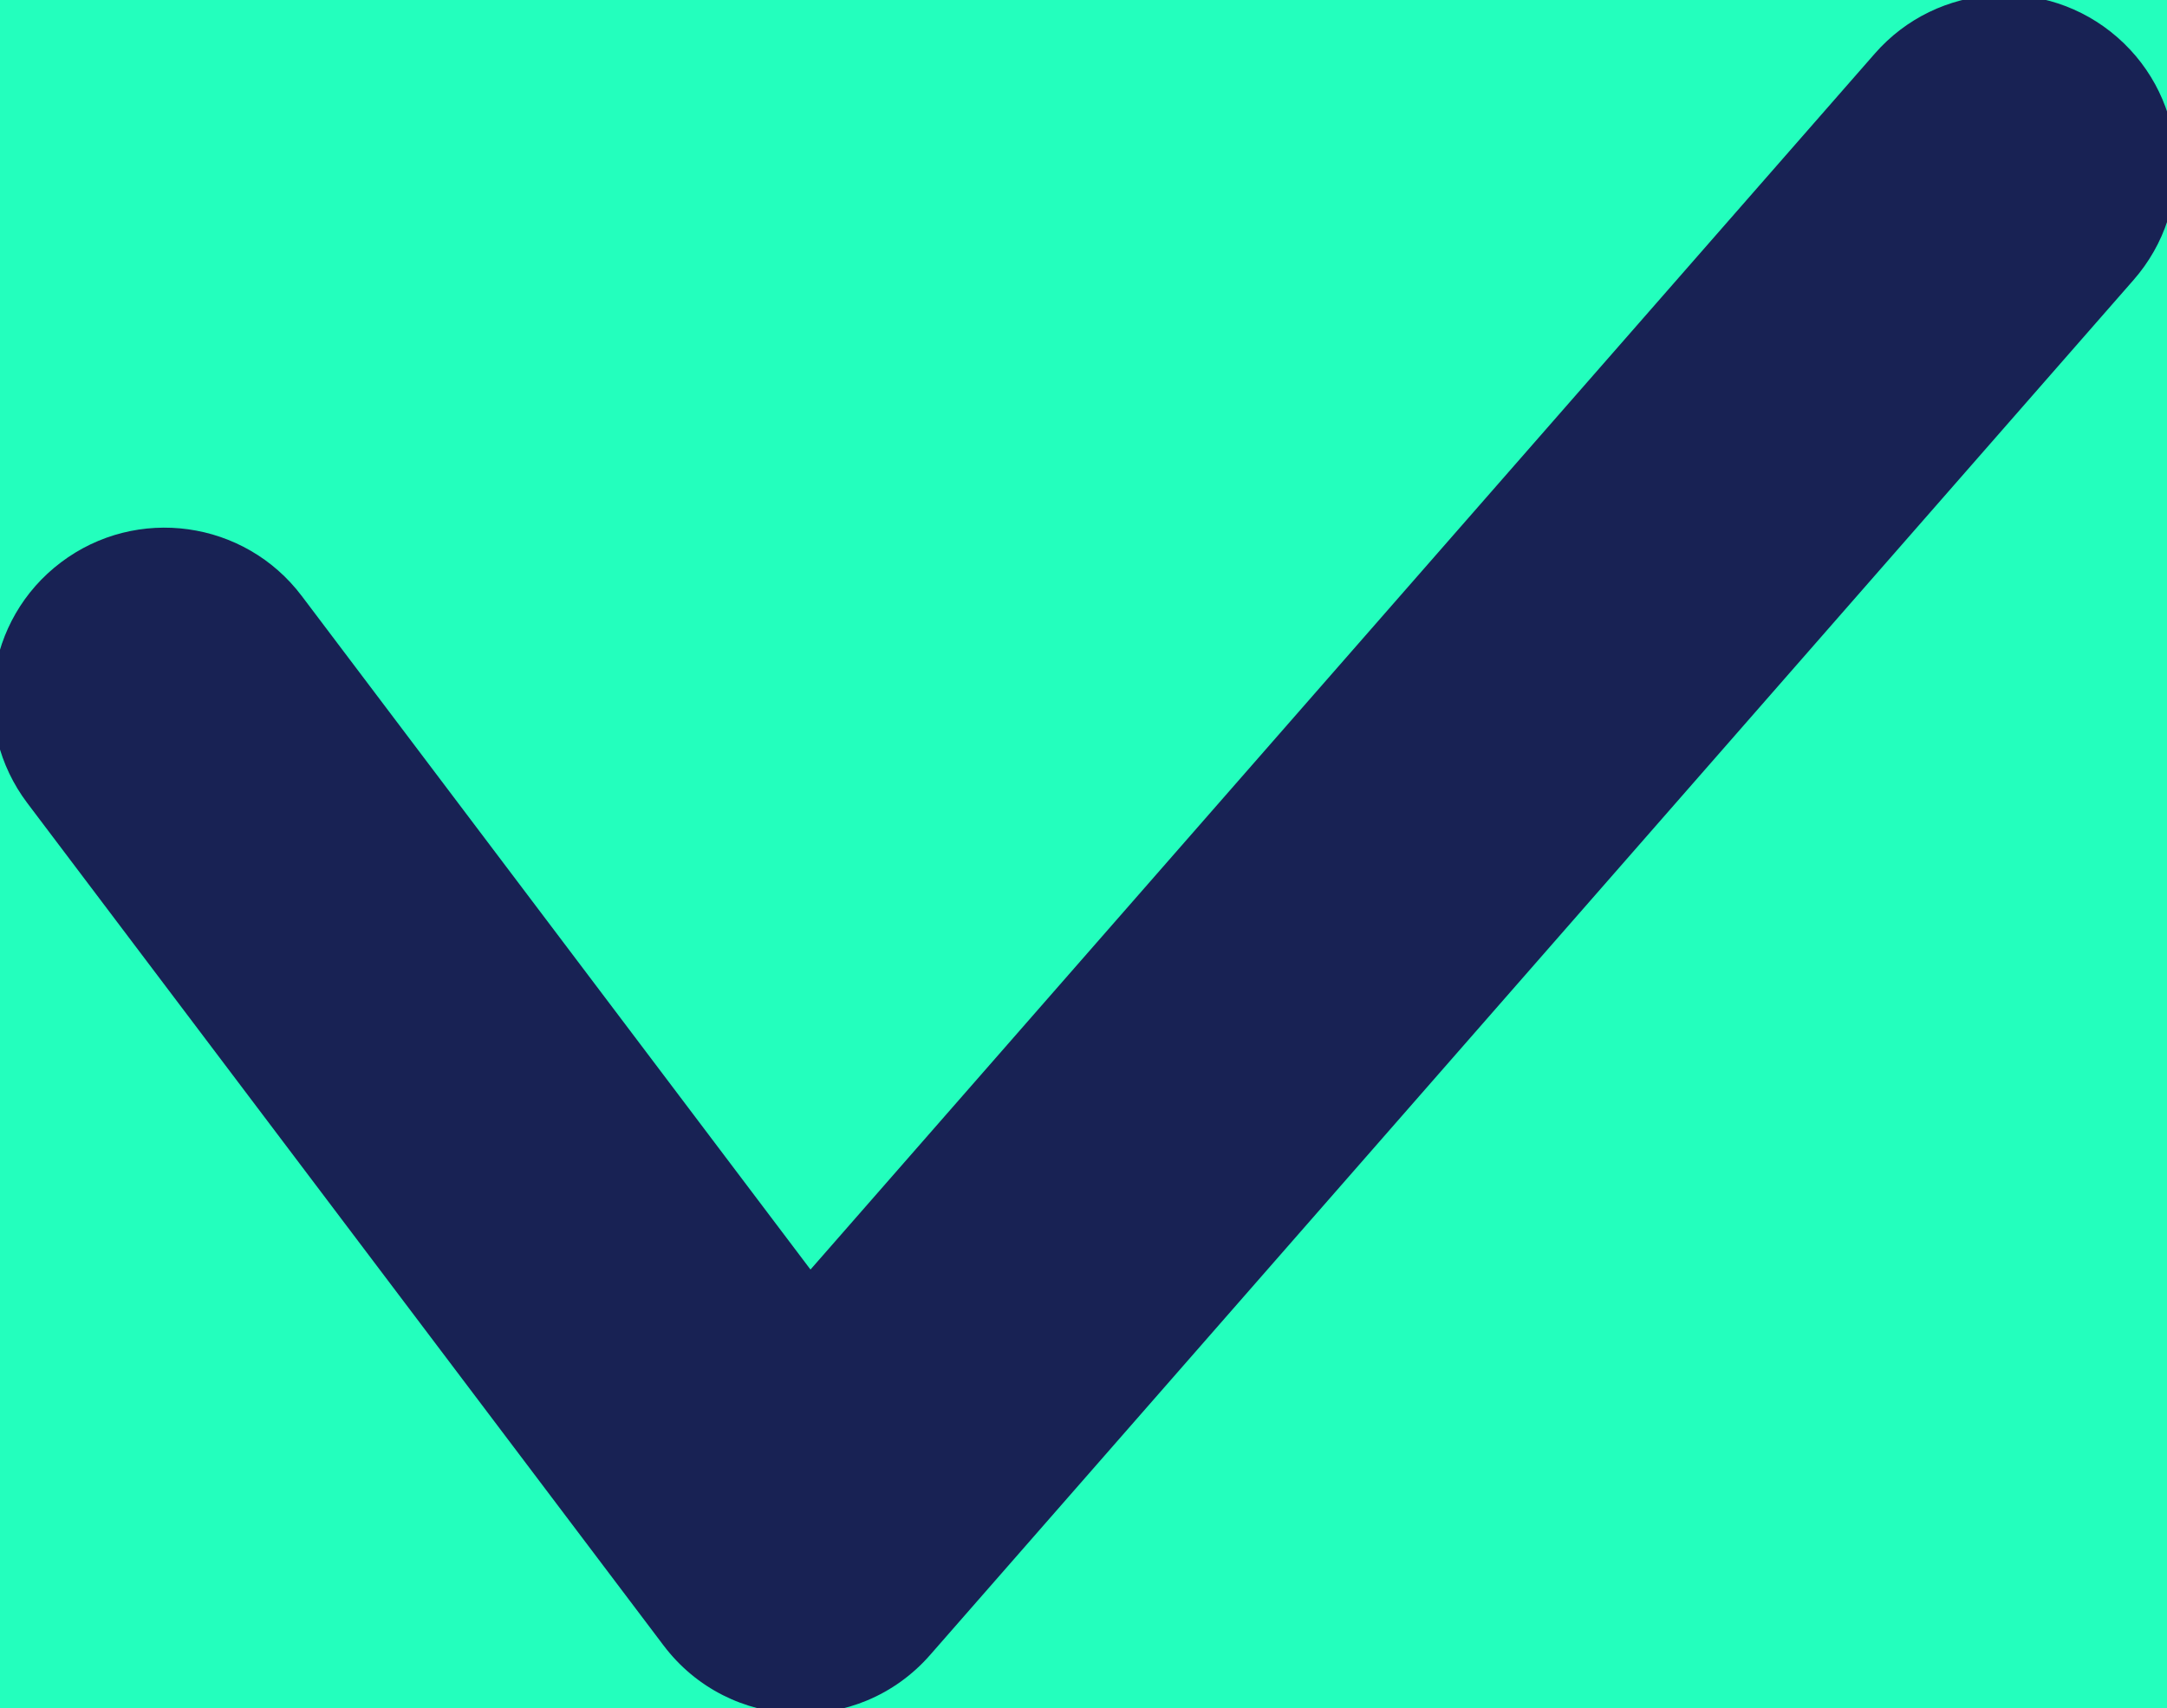 <?xml version="1.0" encoding="UTF-8" standalone="no"?>
<svg
   width="63.019"
   height="49.691"
   viewBox="0 0 63.019 49.691"
   version="1.1"
   id="svg18"
   sodipodi:docname="checkmark.svg"
   inkscape:version="1.1 (c68e22c387, 2021-05-23)"
   xmlns:inkscape="http://www.inkscape.org/namespaces/inkscape"
   xmlns:sodipodi="http://sodipodi.sourceforge.net/DTD/sodipodi-0.dtd"
   xmlns="http://www.w3.org/2000/svg"
   xmlns:svg="http://www.w3.org/2000/svg"
   xmlns:rdf="http://www.w3.org/1999/02/22-rdf-syntax-ns#"
   xmlns:cc="http://creativecommons.org/ns#"
   xmlns:dc="http://purl.org/dc/elements/1.1/">
  <defs
     id="defs22" />
  <sodipodi:namedview
     id="namedview20"
     pagecolor="#ffffff"
     bordercolor="#666666"
     borderopacity="1.0"
     inkscape:pageshadow="2"
     inkscape:pageopacity="0.0"
     inkscape:pagecheckerboard="0"
     showgrid="false"
     fit-margin-top="0"
     fit-margin-left="0"
     fit-margin-right="0"
     fit-margin-bottom="0"
     inkscape:zoom="2.7733333"
     inkscape:cx="-71.935096"
     inkscape:cy="25.060096"
     inkscape:window-width="1920"
     inkscape:window-height="1017"
     inkscape:window-x="-8"
     inkscape:window-y="-8"
     inkscape:window-maximized="1"
     inkscape:current-layer="Designs" />
  <!-- Generator: sketchtool 52.2 (67145) - http://www.bohemiancoding.com/sketch -->
  <title
     id="title2">23CE74ED-8A2F-4E10-A310-96385B377176</title>
  <desc
     id="desc4">Created with sketchtool.</desc>
  <g
     id="Designs"
     stroke="none"
     stroke-width="1"
     fill="none"
     fill-rule="evenodd"
     transform="translate(-118.215,-125.151)">
    <g
       id="engrave/10-1_update-success-copy-2"
       transform="translate(-362)">
      <rect
         fill="#182254"
         x="0"
         y="0"
         width="1024"
         height="600"
         id="rect6" />
      <g
         id="g14"
         transform="translate(224,100)">
        <g
           id="icon/success"
           transform="translate(238)">
          <g
             id="Group-2-Copy">
            <g
               id="g10">
              <path
                 d="M 50,100 C 22.386,100 0,77.614 0,50 0,22.386 22.386,0 50,0 c 27.614,0 50,22.386 50,50 0,27.614 -22.386,50 -50,50 z M 41.785,62.081 26.99,42.487 c -1.664,-2.204 -4.799,-2.641 -7.003,-0.977 -2.204,1.664 -2.641,4.799 -0.977,7.003 l 18.5,24.5 c 1.911,2.531 5.665,2.666 7.753,0.28 l 35,-40 c 1.818,-2.078 1.608,-5.237 -0.47,-7.055 -2.078,-1.818 -5.237,-1.608 -7.055,0.47 z"
                 id="Combined-Shape"
                 fill="#23ffbd" />
              <g
                 id="Group"
                 transform="translate(18,25)" />
            </g>
          </g>
        </g>
      </g>
    </g>
    <path
       style="fill:none;stroke-width:11.584"
       d="M -348.137,194.712 V 0 H 150 648.137 V 194.712 389.423 H 150 -348.137 Z m 508.046,4.496 c 20.691,-4.559 35.875,-20.141 39.518,-40.554 0.814,-4.564 0.814,-12.744 0,-17.308 C 195.134,117.291 174.384,99.884 150,99.884 c -21.728,0 -40.716,13.714 -47.597,34.376 -1.776,5.334 -2.441,9.622 -2.441,15.74 0,6.117 0.665,10.405 2.441,15.74 5.97,17.929 21.038,30.73 39.844,33.85 3.996,0.663 13.89,0.449 17.661,-0.382 z"
       id="path79" />
    <path
       style="fill:none;stroke-width:11.584"
       d="M -348.137,194.712 V 0 H 150 648.137 V 194.712 389.423 H 150 -348.137 Z m 508.046,4.496 c 20.691,-4.559 35.875,-20.141 39.518,-40.554 0.814,-4.564 0.814,-12.744 0,-17.308 C 195.134,117.291 174.384,99.884 150,99.884 c -21.728,0 -40.716,13.714 -47.597,34.376 -1.776,5.334 -2.441,9.622 -2.441,15.74 0,6.117 0.665,10.405 2.441,15.74 5.97,17.929 21.038,30.73 39.844,33.85 3.996,0.663 13.89,0.449 17.661,-0.382 z"
       id="path155" />
    <path
       style="fill:#ffffff;stroke-width:11.584"
       d="M -348.137,194.712 V 0 H 150 648.137 V 194.712 389.423 H 150 -348.137 Z m 508.046,4.496 c 20.691,-4.559 35.875,-20.141 39.518,-40.554 0.814,-4.564 0.814,-12.744 0,-17.308 C 195.134,117.291 174.384,99.884 150,99.884 c -21.728,0 -40.716,13.714 -47.597,34.376 -1.776,5.334 -2.441,9.622 -2.441,15.74 0,6.117 0.665,10.405 2.441,15.74 5.97,17.929 21.038,30.73 39.844,33.85 3.996,0.663 13.89,0.449 17.661,-0.382 z"
       id="path194" />
    <path
       style="fill:none;stroke-width:11.584"
       d="m 139.465,174.291 c -1.517,-0.748 -20.625,-25.969 -21.142,-27.906 -0.426,-1.597 0.45,-3.669 2.046,-4.836 1.364,-0.998 3.813,-0.997 5.175,0.001 0.56,0.41 4.377,5.194 8.483,10.631 4.106,5.437 7.594,9.918 7.752,9.956 0.158,0.039 7.345,-8.028 15.972,-17.926 9.667,-11.092 16.121,-18.207 16.821,-18.545 1.461,-0.704 2.418,-0.691 3.99,0.054 2.125,1.008 3.239,3.871 2.379,6.112 -0.459,1.197 -36.202,41.778 -37.358,42.414 -1.411,0.777 -2.606,0.789 -4.12,0.043 z"
       id="path270" />
  </g>
</svg>
